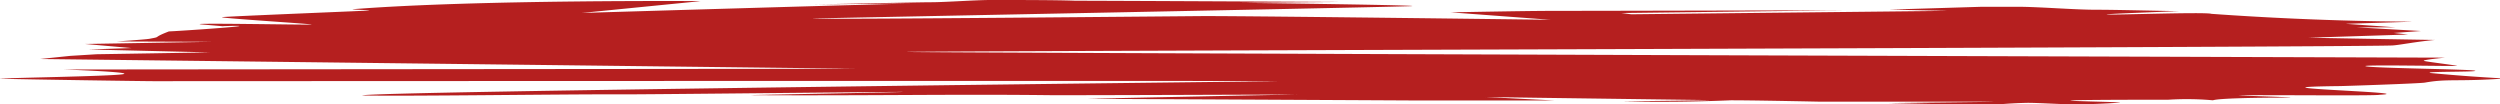<svg height="5px" viewBox="0 0 120 14" preserveAspectRatio="none">
<path d="M17.39 12.83c0-.55 44.06-1.9 43.91-1.92-.54-.08-53.37 0-53.91 0s-6.08-.23-7.39-.33c0-.1 5.37-.32 5.91-.61s-2.84-.63-2.84-.63l38.15-.1-39.3-1.31 1.45-.42 1.27-.22 5.45-.25-5.84-.39 2.07-.19-2.24-.55 6.09-.29-4.56-.05s1.33-.25 1.55-.35c.65-.33.08-.07.95-1 .24 0 5.23-.94 2.63-.71-.21 0 .63.17-1-.21-1.21-.27 5 .06 5.21 0s-4.61-.89-4.28-1 6.67-.82 7-.88-1-.12-.7-.19C22.9-.07 33.64.15 33.64.15l-5.72 1.59S42.85.49 43.92.47L38.71.6c.63 0 5.34-.3 6-.3s2.23-.32 2.91-.3c1.43 0 3.08 0 4 .1 1.64 0 12.74.16 12.74.16l-4.75.12s9.62.34 8 .46c-3.16.25-28.66 1.62-28.6 1.65.26.16 18.42-.33 18.83-.33 2.74 0 16.59.5 16.59.5l-4.8-1s3.58-.2 5-.2c2.19 0 13.88-.08 13.88-.08l-10.68.37.47.17 15.2-.46-2.82-.17 4.46-.38h1.67c1.09 0 2.71.4 3.81.4s3.4.18 3.94.18c.28 0-3.82.39-3.41.46s4.74-.36 5-.09a55.27 55.27 0 008 1l1.66.06-3.22.28 2.38.47h-1.88l3.12.5-1.31.26.69.21-4.8.43s5.26.27 6.09.3c-.86.21-1.68.67-2 .73 0 .24-71.5.76-71.35.88s73.84.77 73.84.77-1.22.31-1 .45 1.47.56 1.57.65-4.76-.2-4.38.06 5 .39 5.24.59-2.48.08-2.15.31a32.39 32.39 0 003.58.74c-2.33.45-2.73 0-3.83.55-.27.13-3.93.47-4.08.47-5.35.18 4.11.86 1.89 1.17-.16.16-5.71 0-6.65.07-.77 0 3.14.29 2.25.31-1.72 0-3.33.11-3.59.36a5.11 5.11 0 00-2.13-.08c-.29 0-4.36 0-4.66.1-.49.09 2.78.22 2.28.3a12.47 12.47 0 01-2.13.23c-.55 0-1.7-.21-2.25-.21a7.36 7.36 0 00-1.39.21h-1.92c-.4 0-1.71-.07-3.3-.17-.63 0 5.58-.16 4.91-.2h-8.37c-1.74-.1-3.35-.18-4.18-.18a28.77 28.77 0 01-5.13.15c-.56 0 4.63-.15 4.06-.18l-8.23-.31-2.47-.1 3.29.46h-6.85s-14-.21-15.48-.21c-.82 0 10-.59 10-.59s-11.09.12-11.91.09c-4.67-.15-8.75.09-14.25 0-.92 0 8.07-.42 7.16-.44-1.24 0-12.38.36-13.58.33-2.59-.03-10.1.27-12.3.15z" fill="#b51f1f"></path>
</svg>